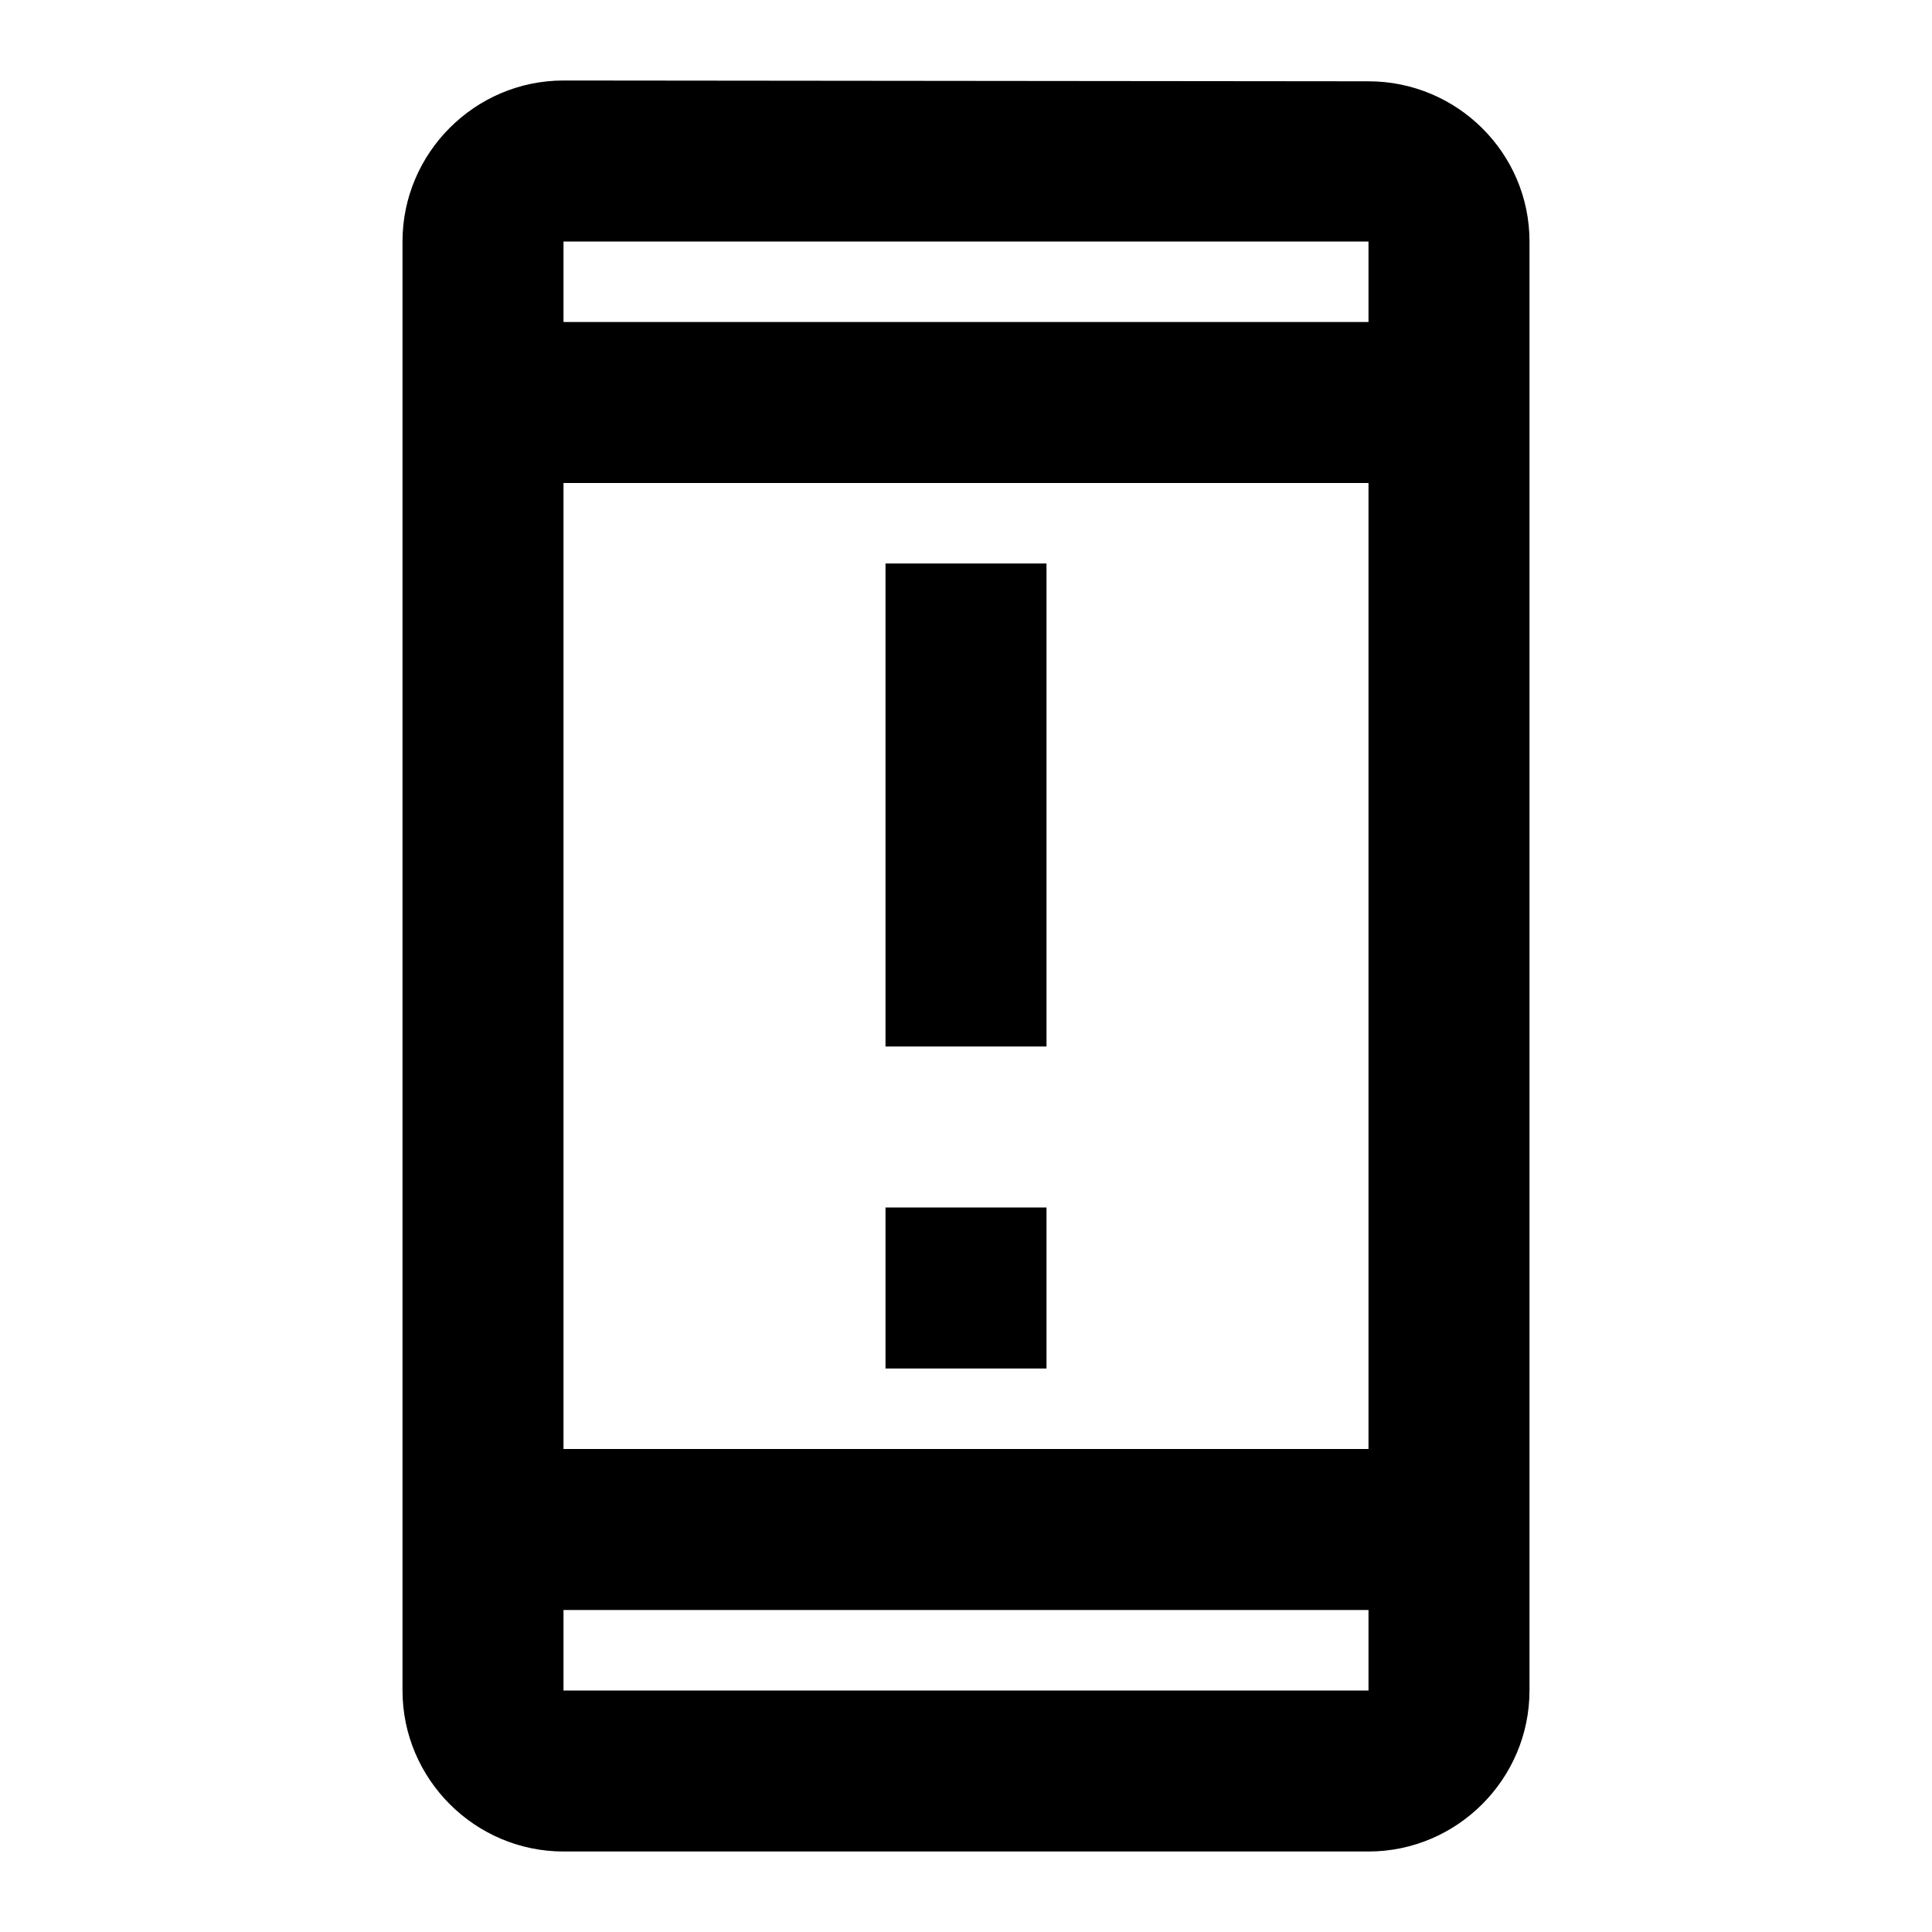 <svg xmlns="http://www.w3.org/2000/svg" width="24" height="24">
  <path fill="none" d="M0 0h24v24H0V0z"/>
  <path d="M11 15H13V17H11z"/>
  <path d="M11 7H13V13H11z"/>
  <path d="M17 1.01L7 1C5.9 1 5 1.9 5 3v18c0 1.1 0.9 2 2 2h10c1.1 0 2-0.9 2-2V3C19 1.9 18.1 1.01 17 1.01zM17 21H7v-1h10V21zM17 18H7V6h10V18zM17 4H7V3h10V4z"/>
</svg>
